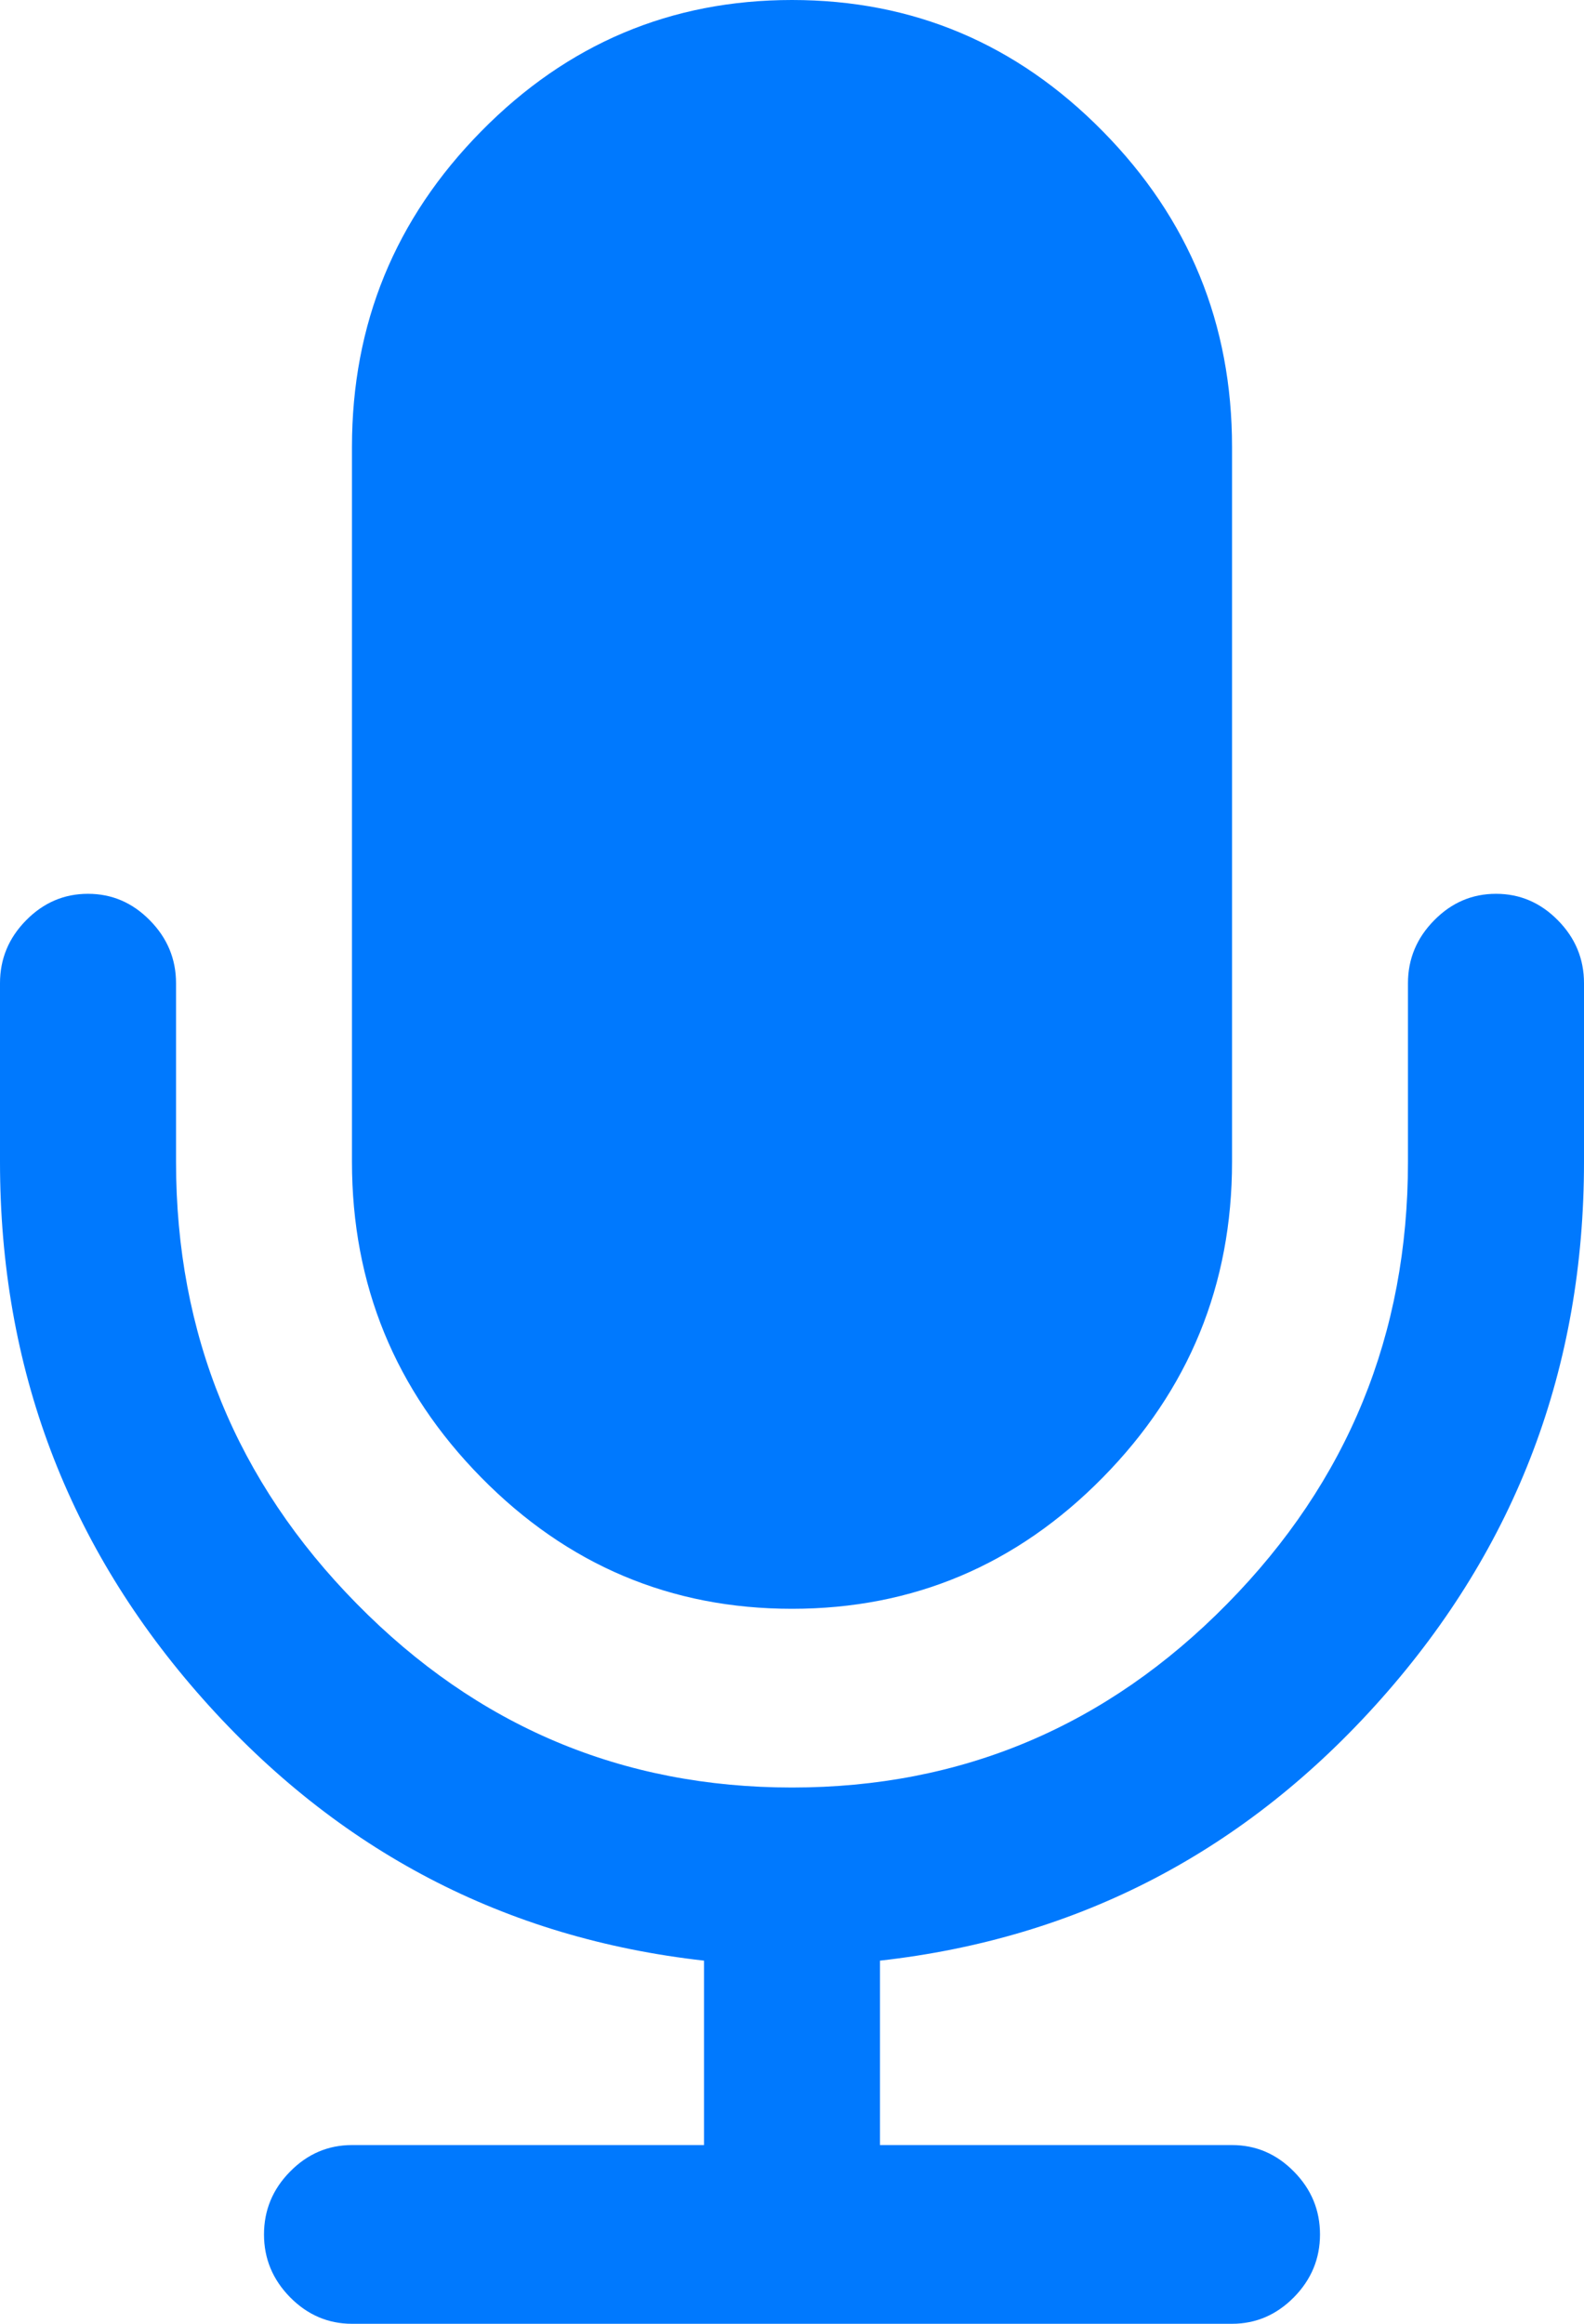 <svg xmlns="http://www.w3.org/2000/svg" xmlns:xlink="http://www.w3.org/1999/xlink" width="15" height="22" version="1.1"><g><path fill="#0079fe" fill-rule="nonzero" stroke="none" d="M 14.753 8.713 C 14.918 8.88 15 9.079 15 9.308 L 15 11 C 15 12.948 14.36 14.642 13.079 16.084 C 11.799 17.525 10.217 18.351 8.333 18.562 L 8.333 20.308 L 11.667 20.308 C 11.892 20.308 12.088 20.391 12.253 20.559 C 12.418 20.726 12.5 20.925 12.5 21.154 C 12.5 21.383 12.418 21.581 12.253 21.749 C 12.088 21.916 11.892 22 11.667 22 L 3.333 22 C 3.108 22 2.912 21.916 2.747 21.749 C 2.582 21.581 2.5 21.383 2.5 21.154 C 2.5 20.925 2.582 20.726 2.747 20.559 C 2.912 20.391 3.108 20.308 3.333 20.308 L 6.667 20.308 L 6.667 18.562 C 4.783 18.351 3.201 17.525 1.921 16.084 C 0.64 14.642 0 12.948 0 11 L 0 9.308 C 0 9.079 0.082 8.88 0.247 8.713 C 0.412 8.545 0.608 8.462 0.833 8.462 C 1.059 8.462 1.254 8.545 1.419 8.713 C 1.584 8.88 1.667 9.079 1.667 9.308 L 1.667 11 C 1.667 12.631 2.237 14.025 3.379 15.184 C 4.52 16.344 5.894 16.923 7.5 16.923 C 9.106 16.923 10.48 16.344 11.621 15.184 C 12.763 14.025 13.333 12.631 13.333 11 L 13.333 9.308 C 13.333 9.079 13.416 8.88 13.581 8.713 C 13.746 8.545 13.941 8.462 14.167 8.462 C 14.392 8.462 14.588 8.545 14.753 8.713 Z M 10.443 1.243 C 11.259 2.071 11.667 3.067 11.667 4.231 L 11.667 11 C 11.667 12.163 11.259 13.159 10.443 13.988 C 9.627 14.817 8.646 15.231 7.5 15.231 C 6.354 15.231 5.373 14.817 4.557 13.988 C 3.741 13.159 3.333 12.163 3.333 11 L 3.333 4.231 C 3.333 3.067 3.741 2.071 4.557 1.243 C 5.373 0.414 6.354 0 7.5 0 C 8.646 0 9.627 0.414 10.443 1.243 Z" transform="matrix(1 0 0 1 -1073 -437 ) matrix(1 0 0 1 1073 437 )"/></g></svg>
